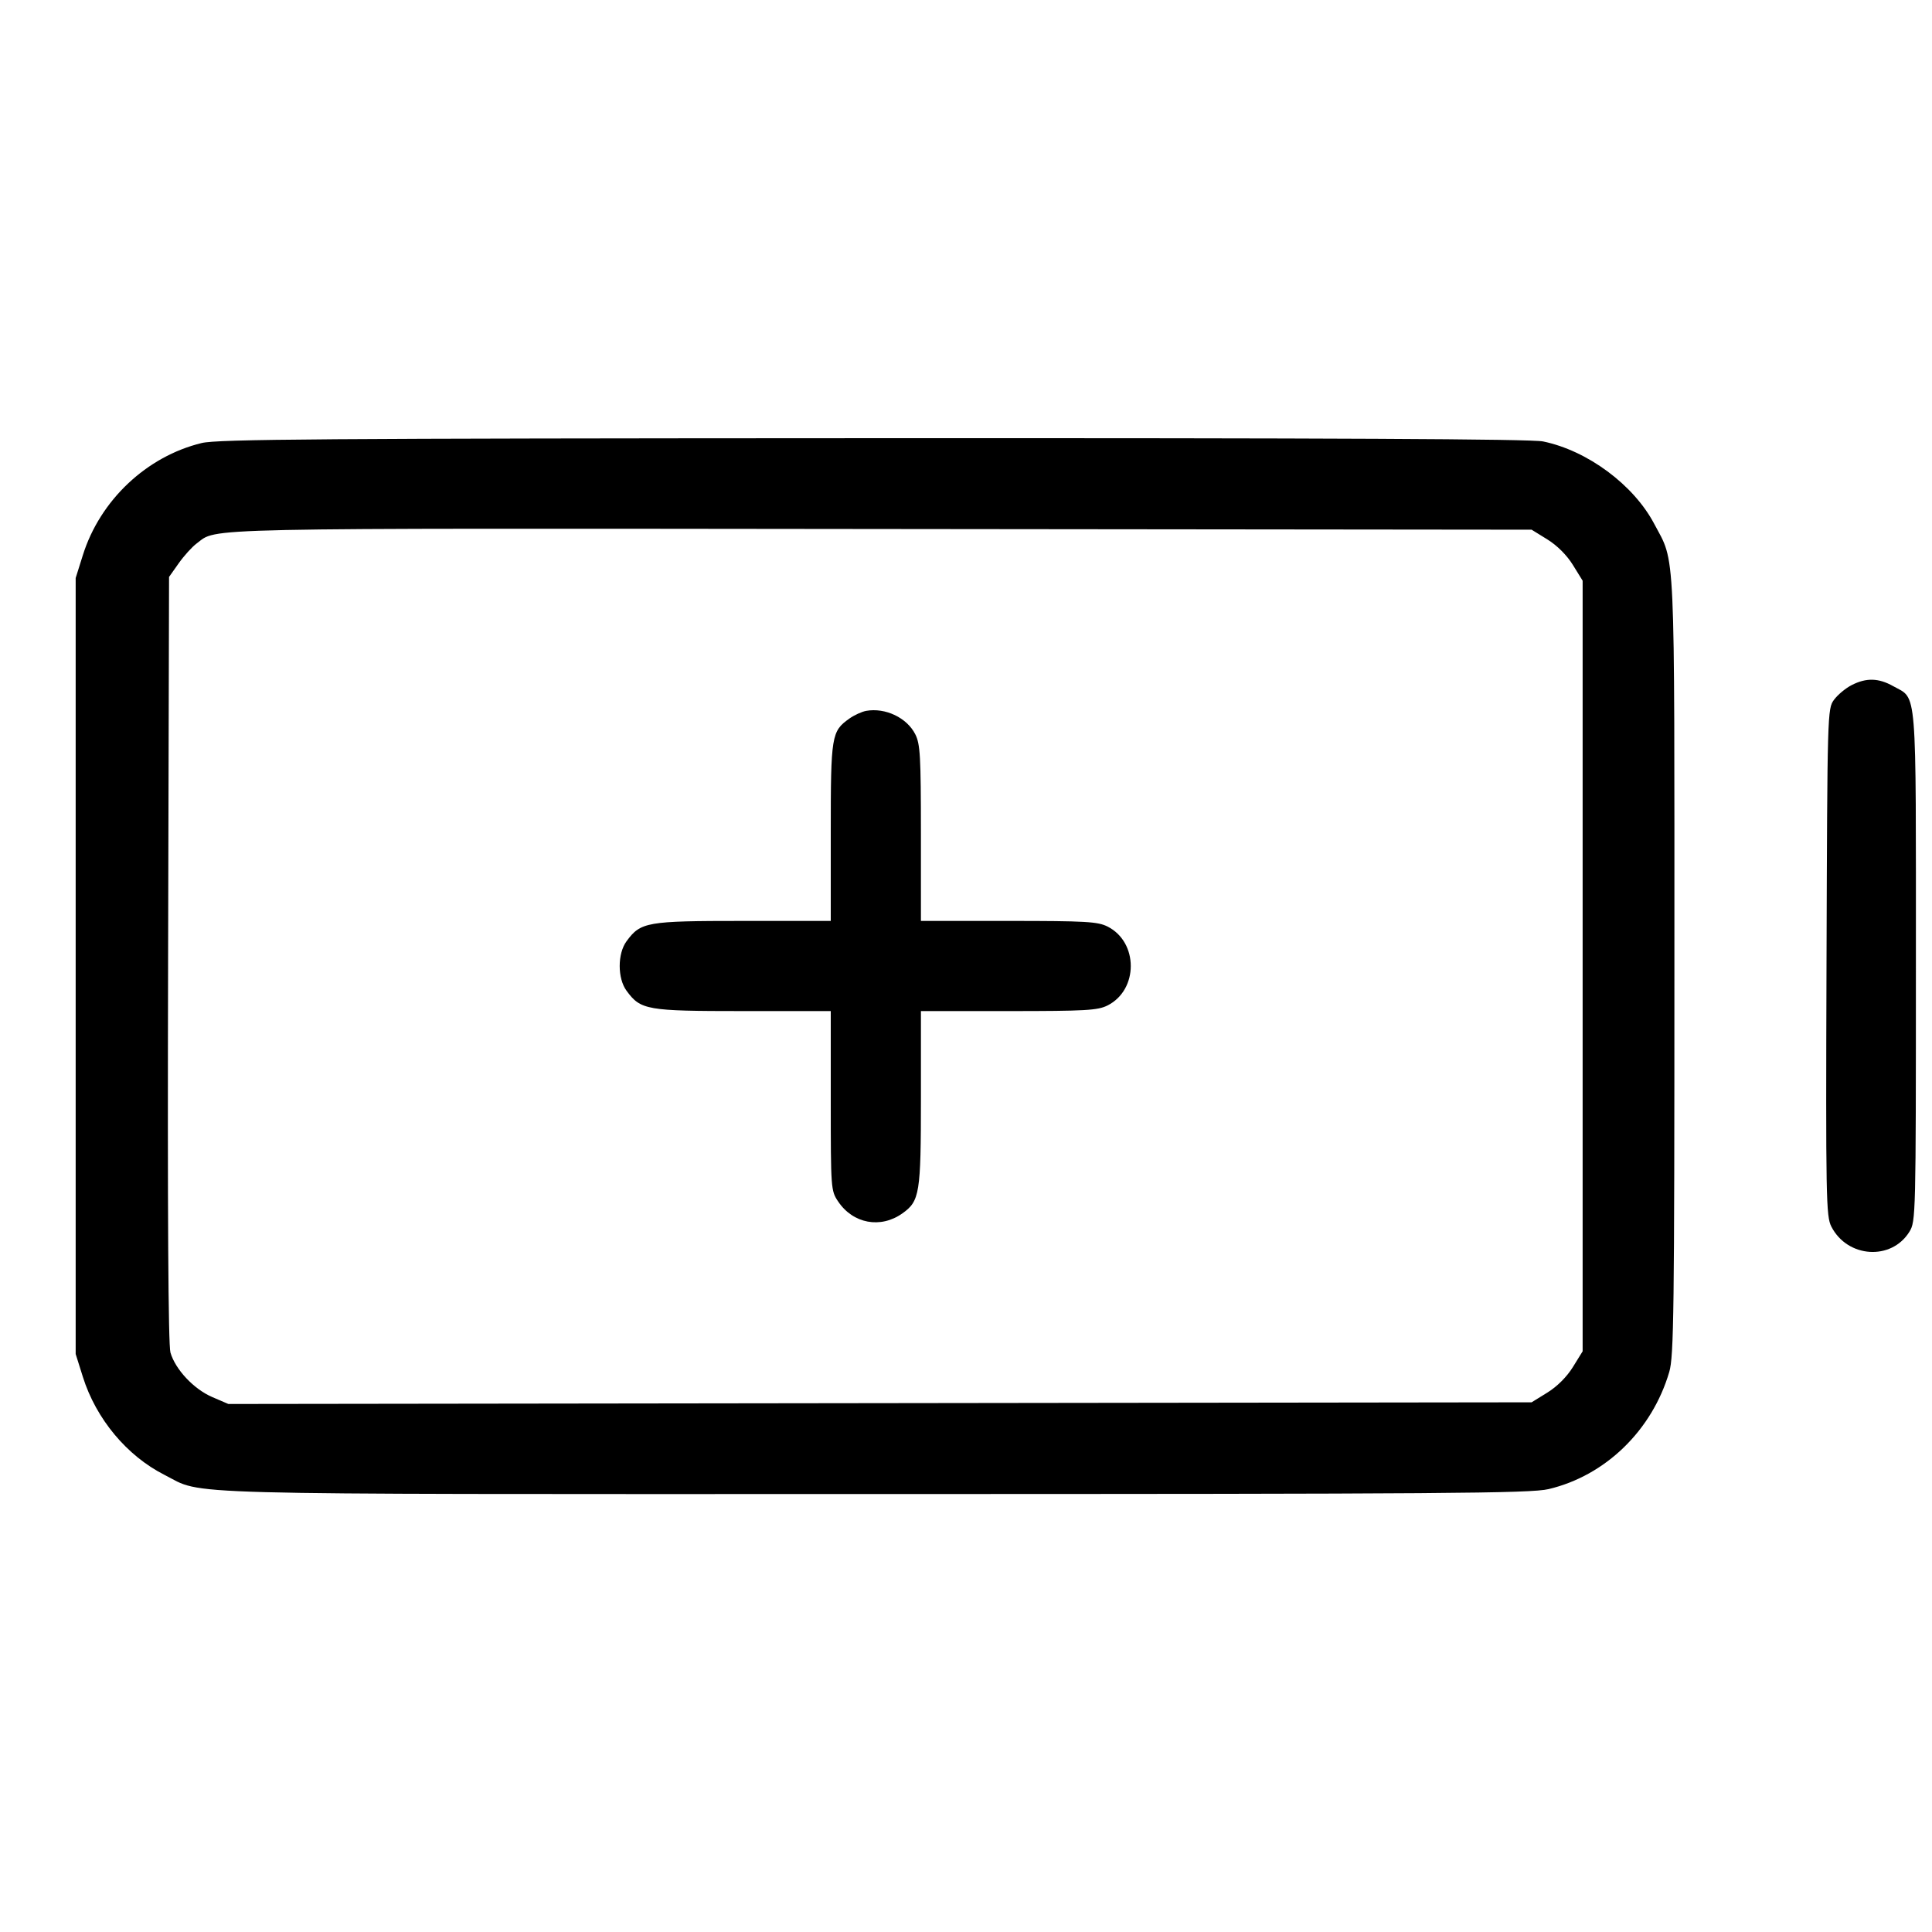 <svg fill="currentColor" viewBox="0 0 256 256" xmlns="http://www.w3.org/2000/svg"><path d="M26.724 58.704 C 19.430 60.469,13.268 66.280,10.982 73.549 L 10.027 76.587 10.027 128.000 L 10.027 179.413 10.982 182.451 C 12.730 188.008,16.812 192.907,21.794 195.428 C 27.167 198.146,20.782 197.974,115.902 197.967 C 191.591 197.962,202.796 197.880,205.187 197.316 C 212.727 195.539,218.910 189.538,221.186 181.789 C 221.793 179.724,221.867 173.868,221.867 128.000 C 221.867 71.218,222.030 74.773,219.178 69.386 C 216.444 64.223,210.336 59.702,204.459 58.492 C 202.866 58.164,176.642 58.037,115.712 58.062 C 42.554 58.092,28.841 58.191,26.724 58.704 M205.036 71.478 C 206.330 72.278,207.615 73.563,208.415 74.858 L 209.707 76.946 209.707 128.000 L 209.707 179.054 208.415 181.142 C 207.615 182.437,206.330 183.722,205.036 184.522 L 202.947 185.813 116.602 185.924 L 30.257 186.035 28.123 185.117 C 25.680 184.066,23.232 181.459,22.585 179.219 C 22.294 178.213,22.190 160.760,22.274 127.077 L 22.400 76.447 23.680 74.637 C 24.384 73.641,25.451 72.463,26.051 72.018 C 28.901 69.906,24.453 70.000,116.727 70.097 L 202.947 70.187 205.036 71.478 M245.364 90.774 C 244.559 91.184,243.503 92.062,243.017 92.724 C 242.143 93.915,242.132 94.304,242.023 127.498 C 241.920 158.816,241.963 161.165,242.663 162.530 C 244.795 166.688,250.621 167.071,253.007 163.211 C 253.850 161.846,253.867 161.163,253.867 128.015 C 253.867 90.279,254.065 92.721,250.860 90.920 C 248.923 89.831,247.297 89.788,245.364 90.774 M114.779 94.192 C 114.195 94.295,113.184 94.759,112.532 95.223 C 110.172 96.904,110.080 97.470,110.080 110.272 L 110.080 122.027 98.453 122.027 C 85.665 122.028,84.897 122.162,83.017 124.725 C 81.812 126.368,81.812 129.632,83.017 131.275 C 84.897 133.838,85.665 133.972,98.453 133.973 L 110.080 133.973 110.080 145.857 C 110.080 157.501,110.099 157.770,111.049 159.190 C 113.027 162.153,116.687 162.833,119.577 160.775 C 121.869 159.143,122.027 158.159,122.027 145.507 L 122.027 133.973 133.653 133.973 C 143.873 133.972,145.459 133.882,146.759 133.226 C 150.858 131.158,150.858 124.842,146.759 122.774 C 145.459 122.118,143.873 122.028,133.653 122.027 L 122.027 122.027 122.026 110.400 C 122.025 100.180,121.935 98.594,121.279 97.295 C 120.175 95.105,117.322 93.743,114.779 94.192 " stroke="none" fill-rule="evenodd"></path></svg>